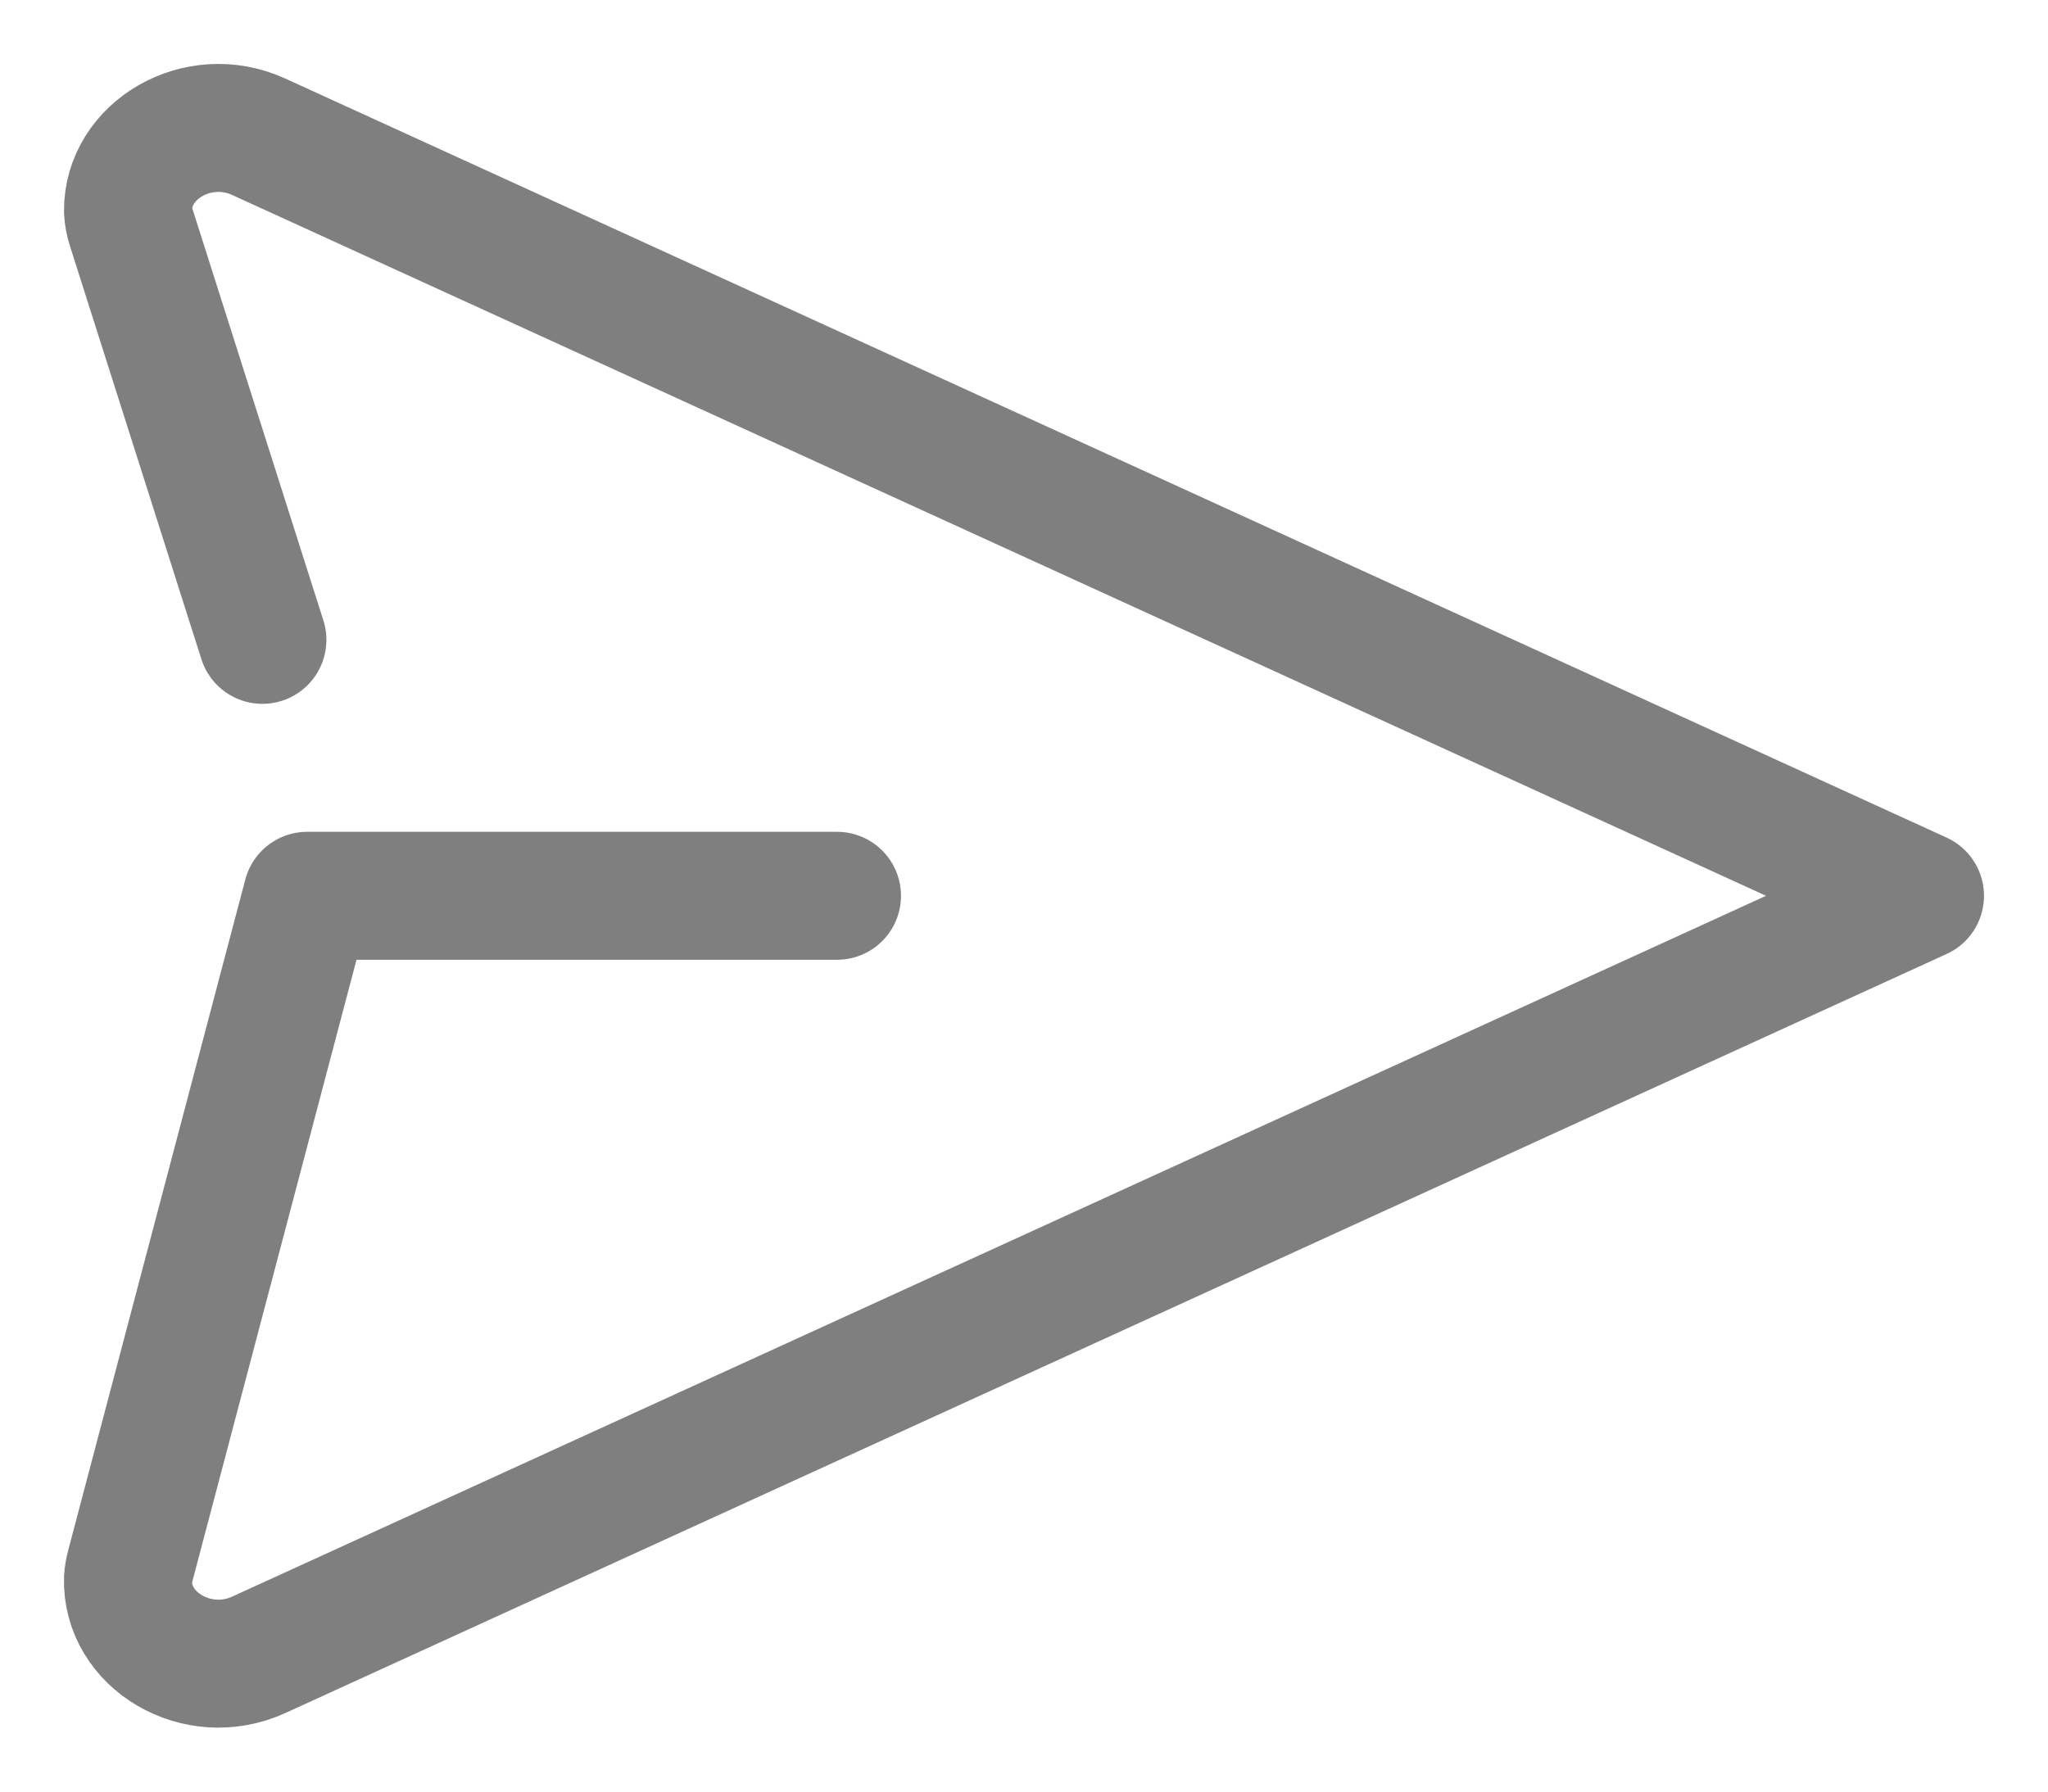 <svg width="16" height="14" viewBox="0 0 16 14" fill="none" xmlns="http://www.w3.org/2000/svg">
<path d="M6.539 7H2.4L1.016 12.243C1.008 12.274 1.002 12.305 1 12.337C0.985 12.818 1.541 13.151 2.022 12.931L15 7L2.022 1.069C1.546 0.851 0.998 1.175 1 1.647C1.002 1.69 1.01 1.731 1.023 1.771L2.05 5" stroke="black" stroke-opacity="0.5" stroke-linecap="round" stroke-linejoin="round"/>
</svg>
